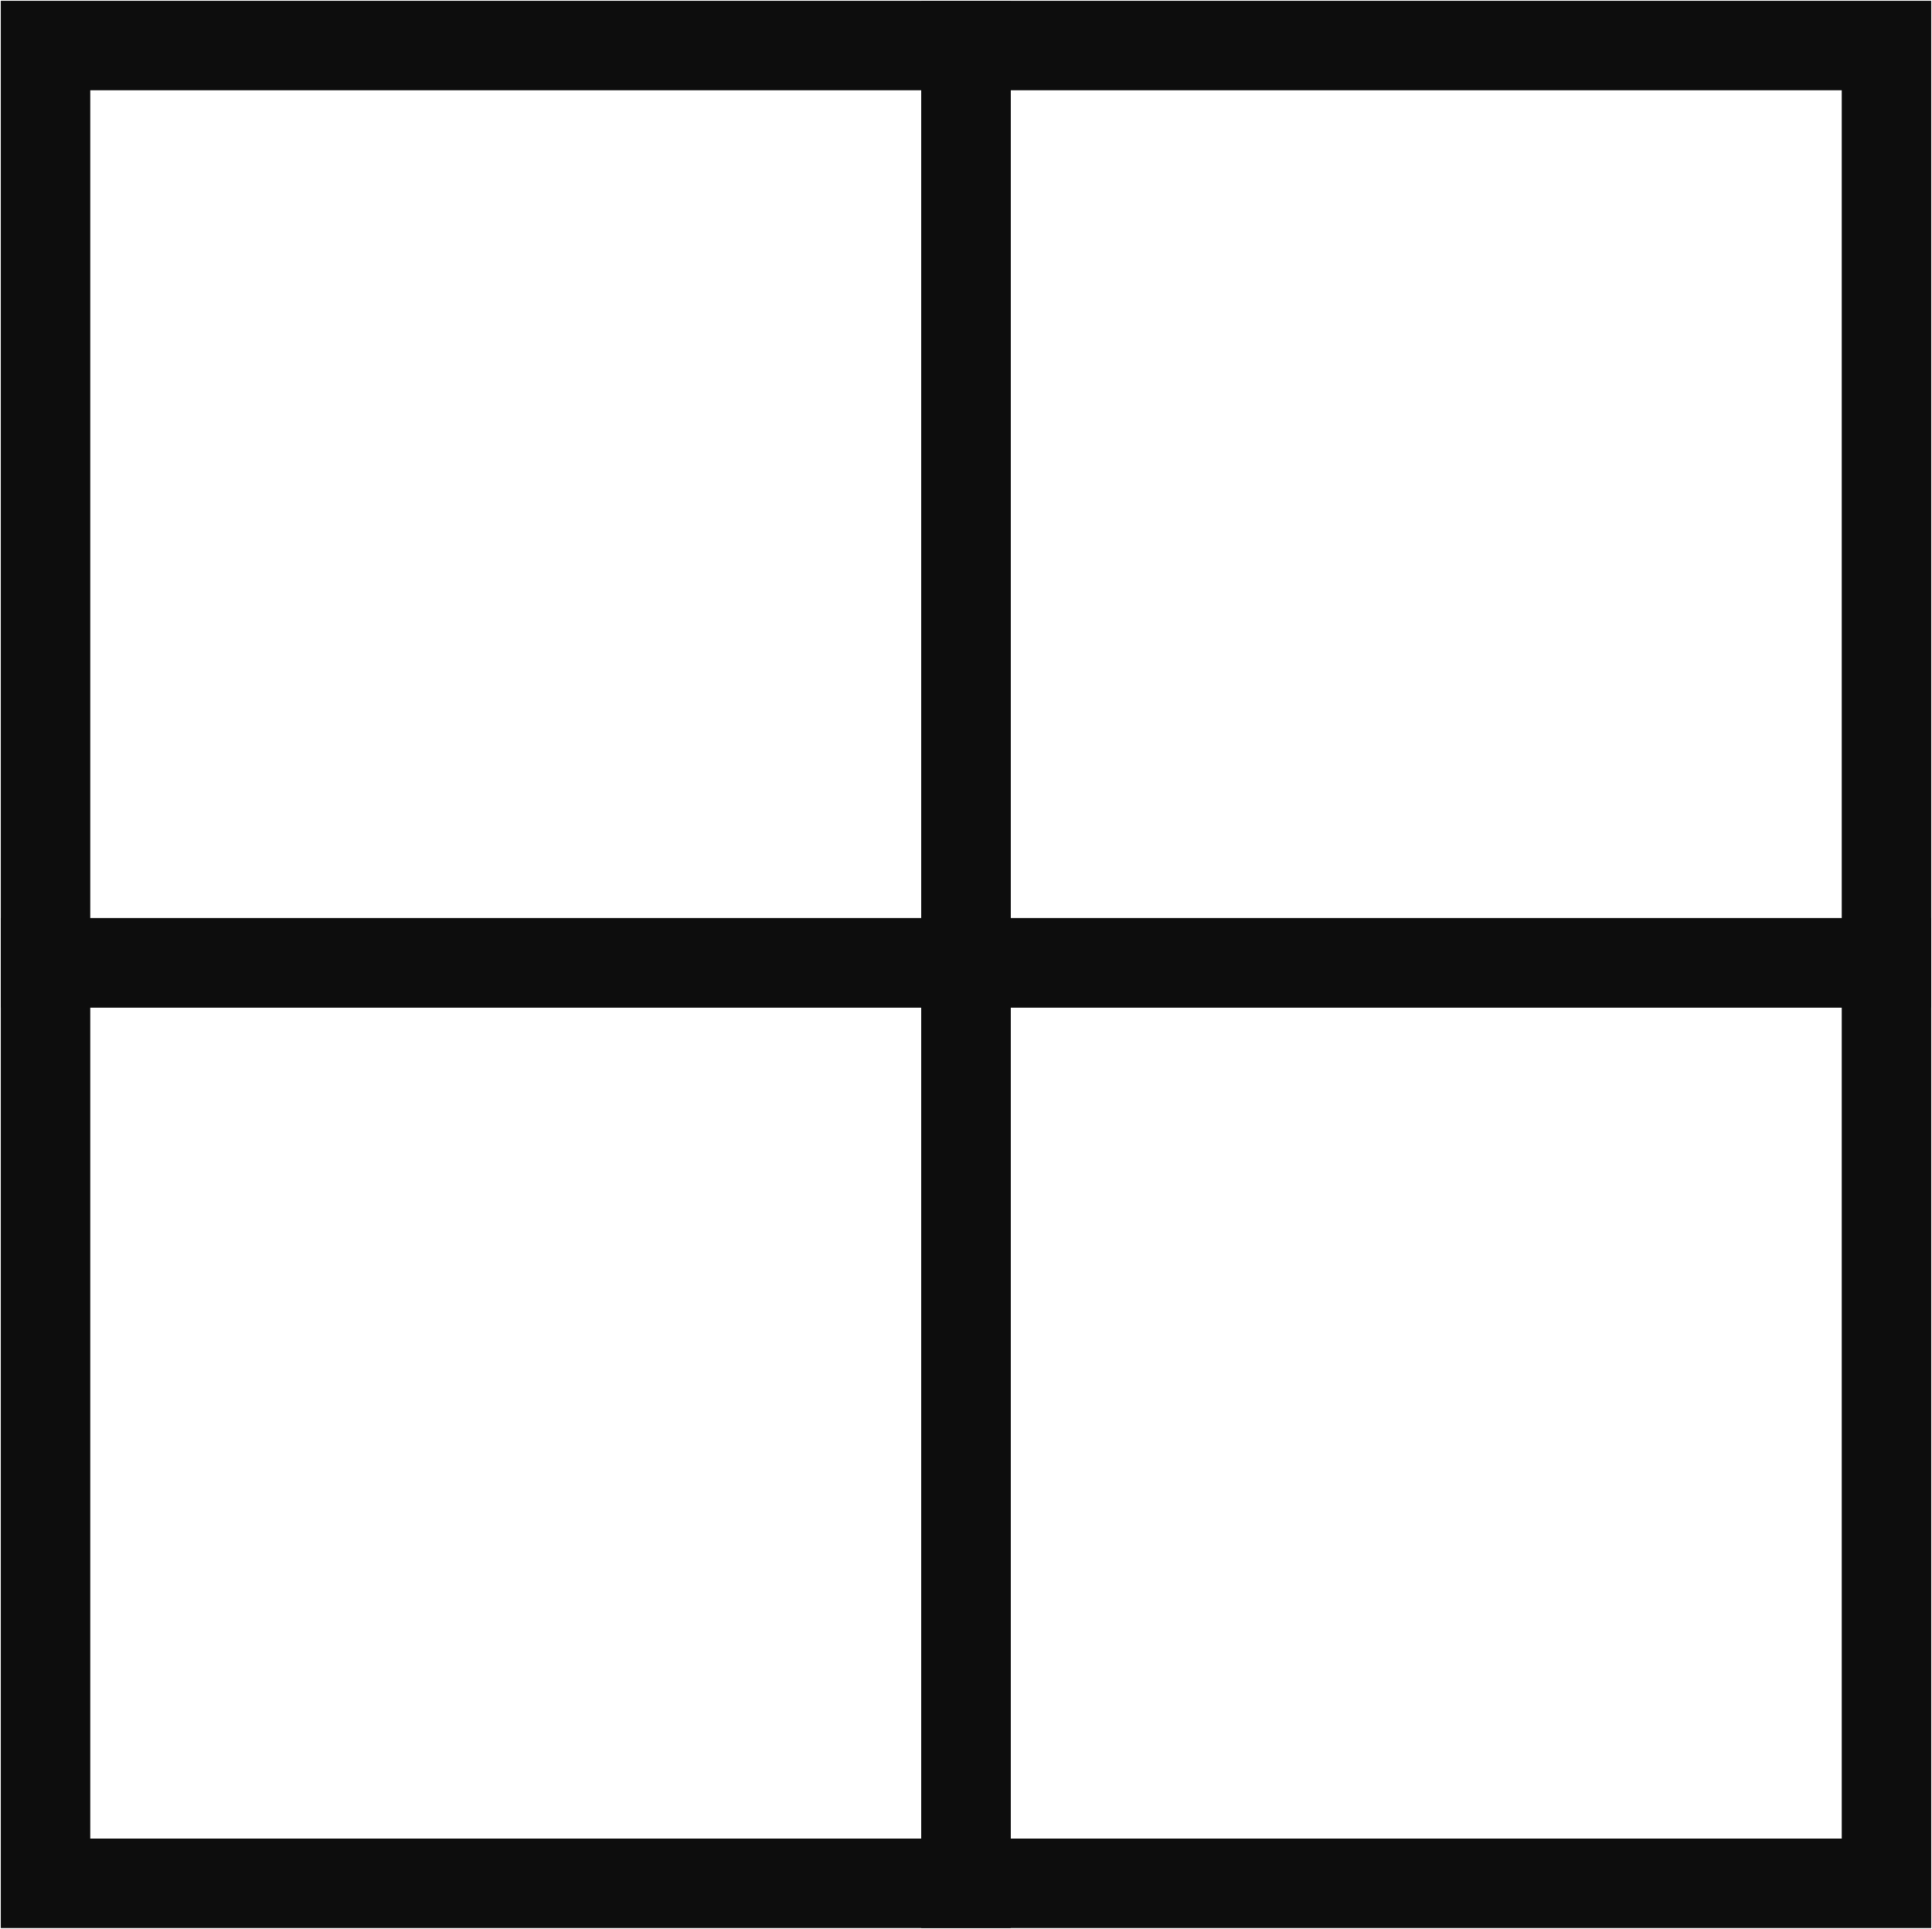 <svg width="594" height="593" xmlns="http://www.w3.org/2000/svg" xmlns:xlink="http://www.w3.org/1999/xlink" xml:space="preserve" overflow="hidden"><defs><clipPath id="clip0"><rect x="2009" y="3536" width="594" height="593"/></clipPath></defs><g clip-path="url(#clip0)" transform="translate(-2009 -3536)"><rect x="2023" y="3550" width="283" height="282" stroke="#0D0D0D" stroke-width="27.5" stroke-miterlimit="8" fill="none"/><rect x="2306" y="3550" width="283" height="282" stroke="#0D0D0D" stroke-width="27.5" stroke-miterlimit="8" fill="none"/><rect x="2023" y="3832" width="283" height="283" stroke="#0D0D0D" stroke-width="27.5" stroke-miterlimit="8" fill="none"/><rect x="2306" y="3832" width="283" height="283" stroke="#0D0D0D" stroke-width="27.5" stroke-miterlimit="8" fill="none"/></g></svg>